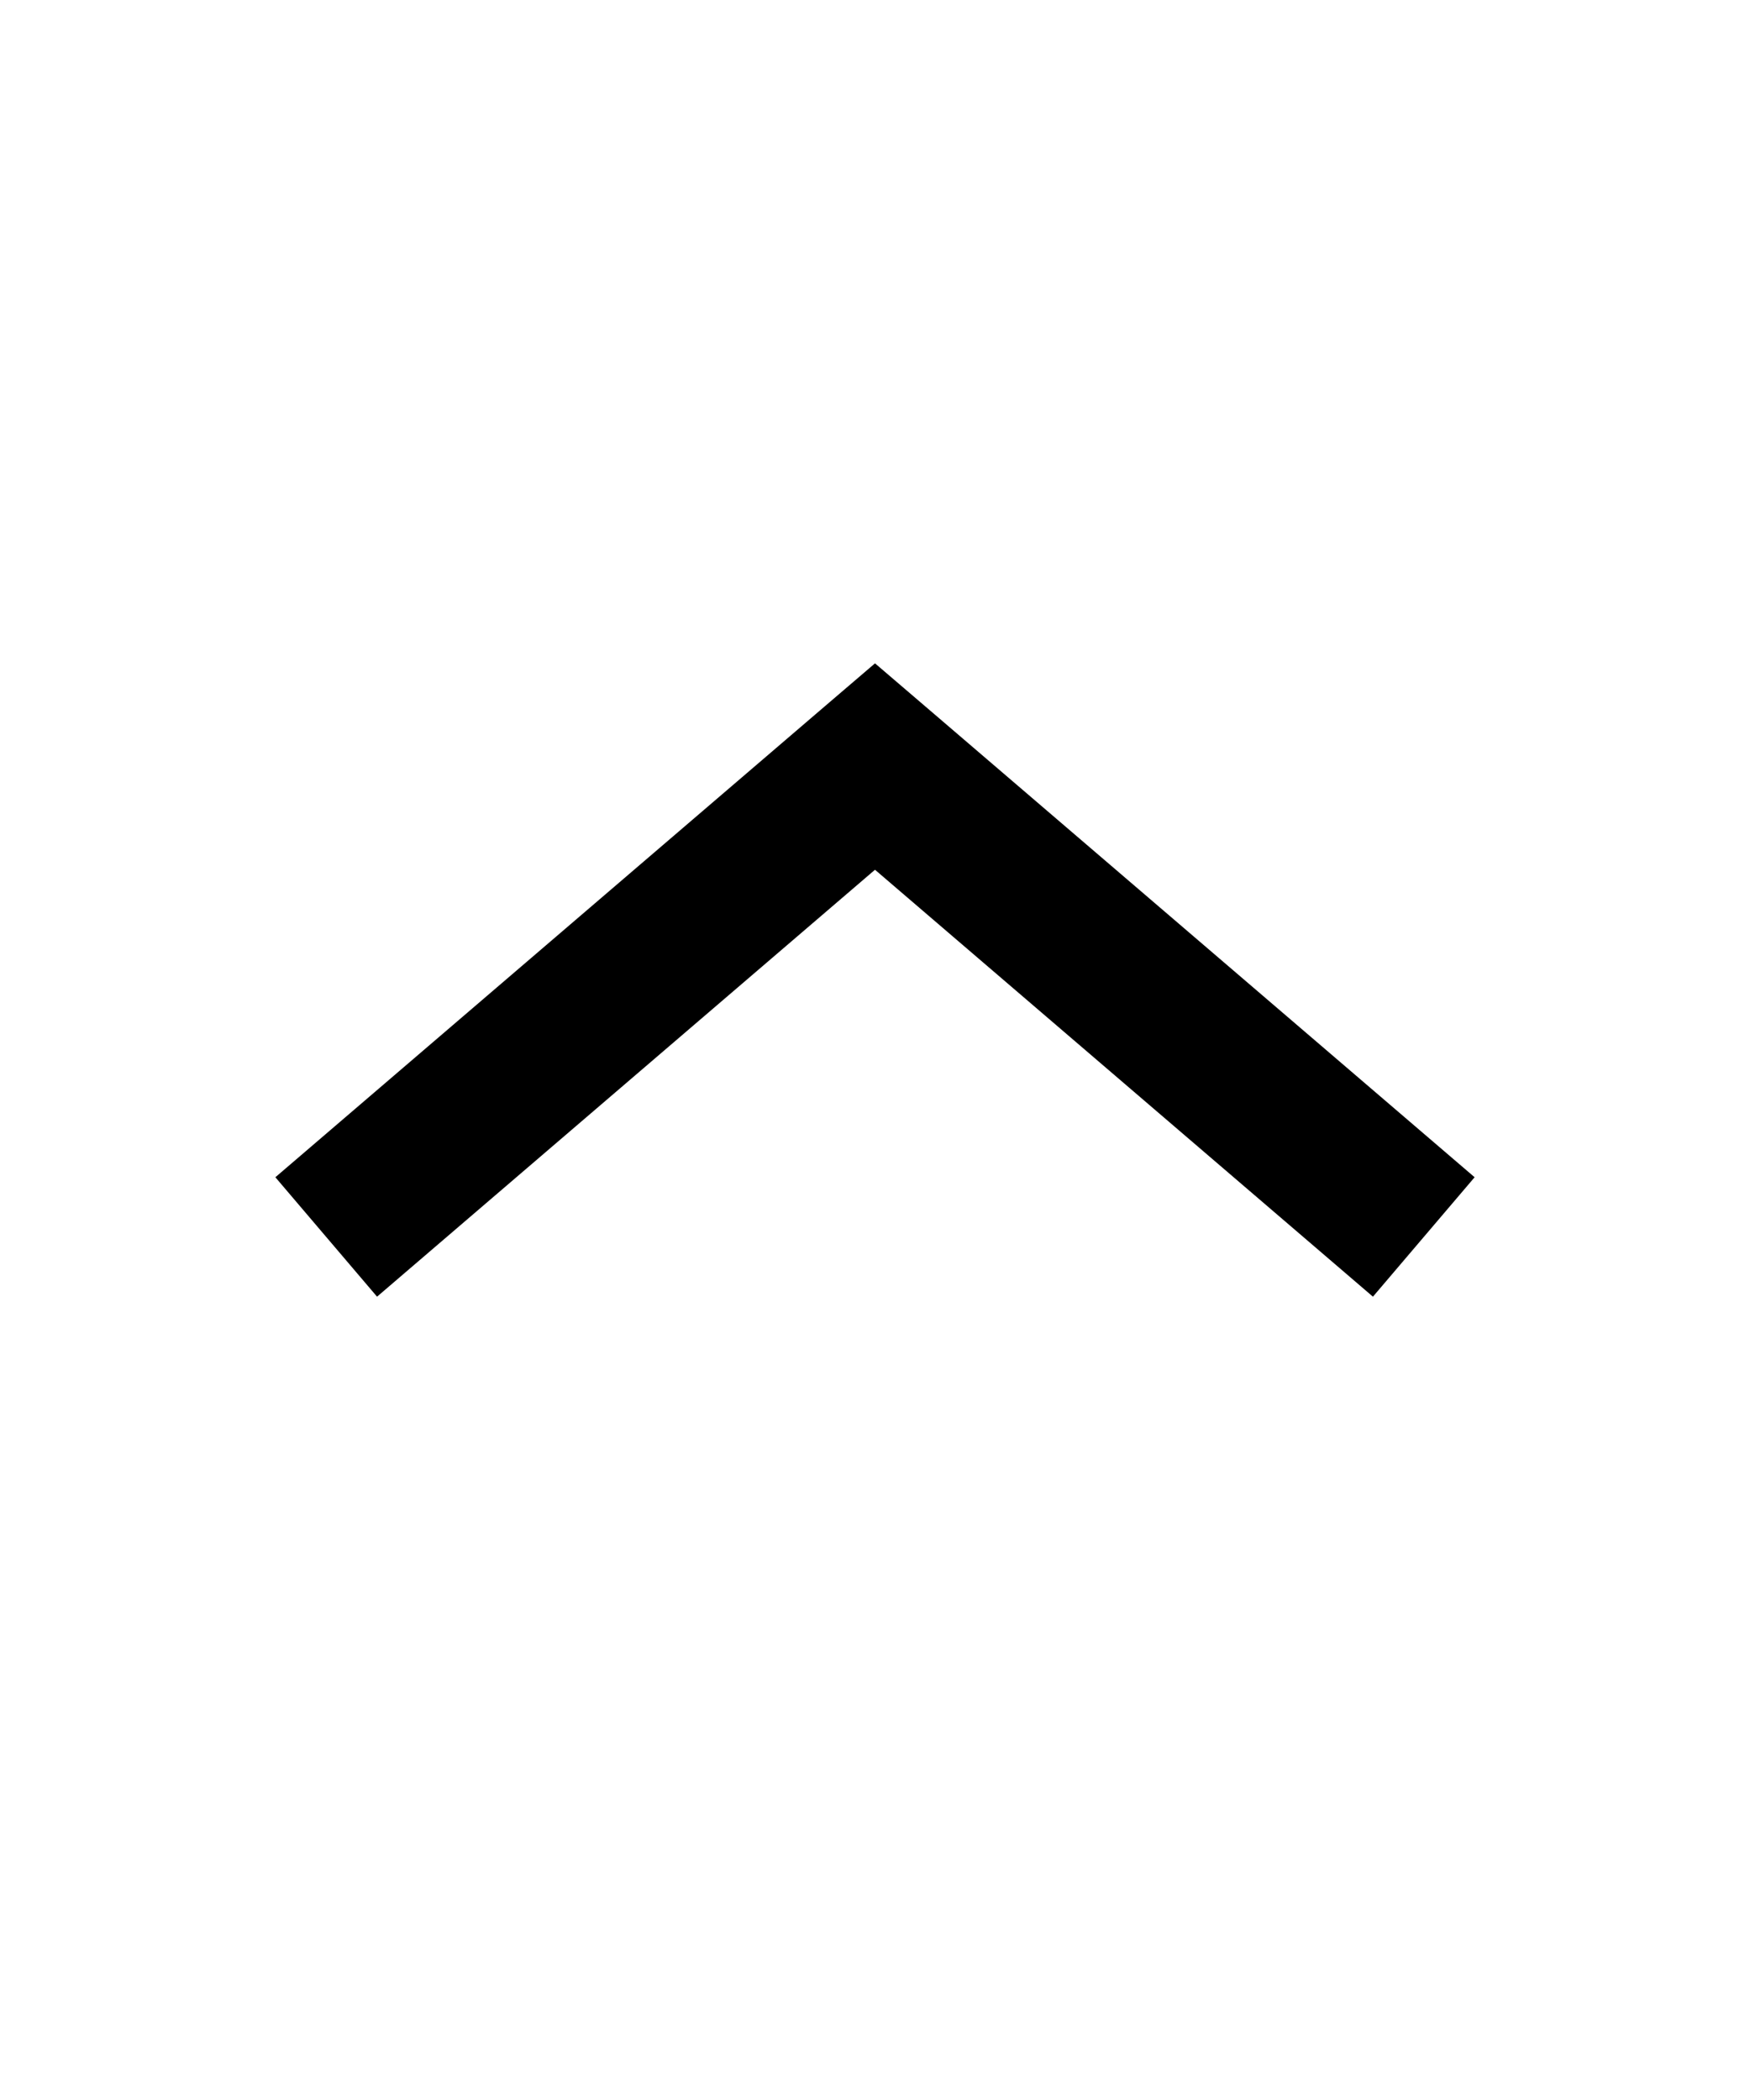 <?xml version="1.0" encoding="UTF-8"?>
<svg width="500pt" height="600pt" version="1.1" viewBox="0 0 500 600" xmlns="http://www.w3.org/2000/svg" xmlns:xlink="http://www.w3.org/1999/xlink">

 <g>
  <path d="m250 189.53-14.523 12.426-156.8 134.4 29.051 34.125 142.27-121.98 142.27 121.98 29.051-34.125-156.8-134.4-14.523-12.43z"/>
 </g>
</svg>
